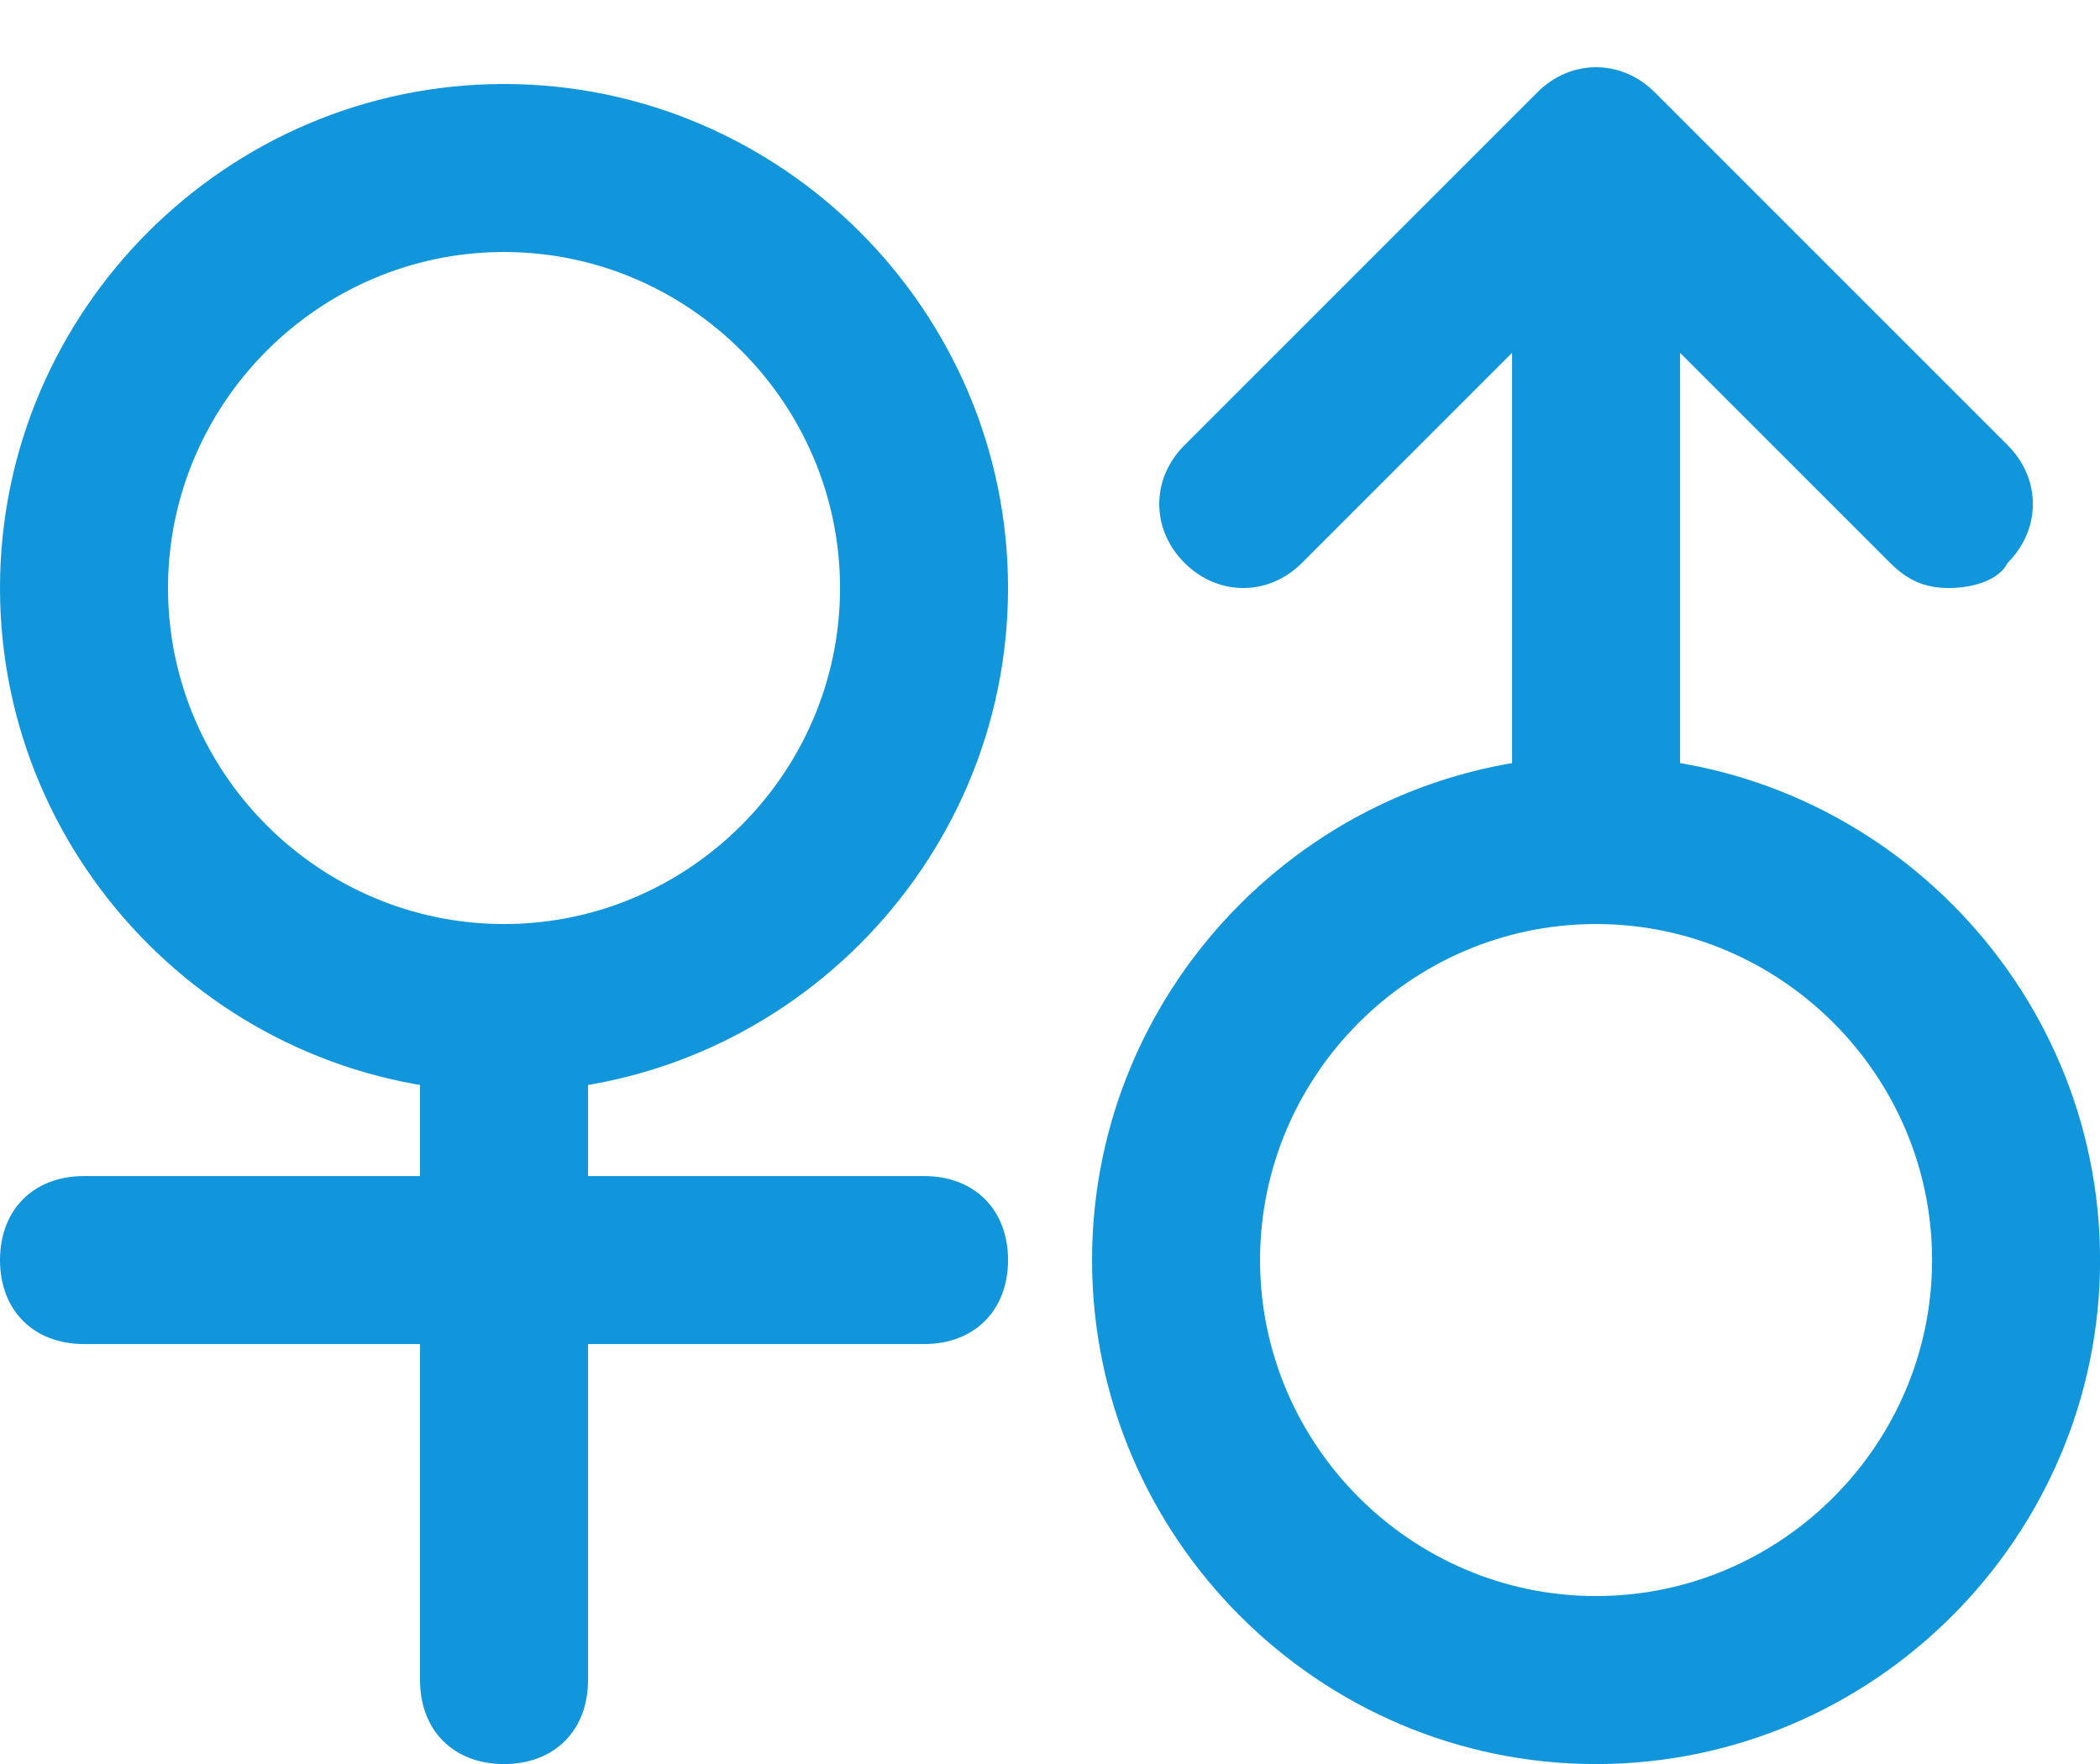 <?xml version="1.0" standalone="no"?><!DOCTYPE svg PUBLIC "-//W3C//DTD SVG 1.1//EN" "http://www.w3.org/Graphics/SVG/1.1/DTD/svg11.dtd"><svg t="1594868757168" class="icon" viewBox="0 0 1219 1024" version="1.1" xmlns="http://www.w3.org/2000/svg" p-id="10147" xmlns:xlink="http://www.w3.org/1999/xlink" width="238.086" height="200"><defs><style type="text/css"></style></defs><path d="M292.571 633.905c-160.914 0-292.571-131.657-292.571-292.571s131.657-292.571 292.571-292.571 292.571 131.657 292.571 292.571-131.657 292.571-292.571 292.571zM292.571 146.286C185.295 146.286 97.524 234.057 97.524 341.333s87.771 195.048 195.048 195.048 195.048-87.771 195.048-195.048-87.771-195.048-195.048-195.048zM536.381 780.19H48.762c-29.257 0-48.762-19.505-48.762-48.762s19.505-48.762 48.762-48.762h487.619c29.257 0 48.762 19.505 48.762 48.762s-19.505 48.762-48.762 48.762z" fill="#1296db" p-id="10148"></path><path d="M292.571 1024c-29.257 0-48.762-19.505-48.762-48.762v-390.095c0-29.257 19.505-48.762 48.762-48.762s48.762 19.505 48.762 48.762v390.095c0 29.257-19.505 48.762-48.762 48.762zM926.476 1024c-160.914 0-292.571-131.657-292.571-292.571s131.657-292.571 292.571-292.571 292.571 131.657 292.571 292.571-131.657 292.571-292.571 292.571z m0-487.619c-107.276 0-195.048 87.771-195.048 195.048s87.771 195.048 195.048 195.048 195.048-87.771 195.048-195.048-87.771-195.048-195.048-195.048z" fill="#1296db" p-id="10149"></path><path d="M926.476 536.381c-29.257 0-48.762-19.505-48.762-48.762V97.524c0-29.257 19.505-48.762 48.762-48.762s48.762 19.505 48.762 48.762v390.095c0 29.257-19.505 48.762-48.762 48.762z" fill="#1296db" p-id="10150"></path><path d="M1131.276 341.333c-14.629 0-24.381-4.876-34.133-14.629L926.476 156.038l-170.667 170.667c-19.505 19.505-48.762 19.505-68.267 0s-19.505-48.762 0-68.267l204.8-204.8c19.505-19.505 48.762-19.505 68.267 0l204.8 204.8c19.505 19.505 19.505 48.762 0 68.267-4.876 9.752-19.505 14.629-34.133 14.629z" fill="#1296db" p-id="10151"></path></svg>